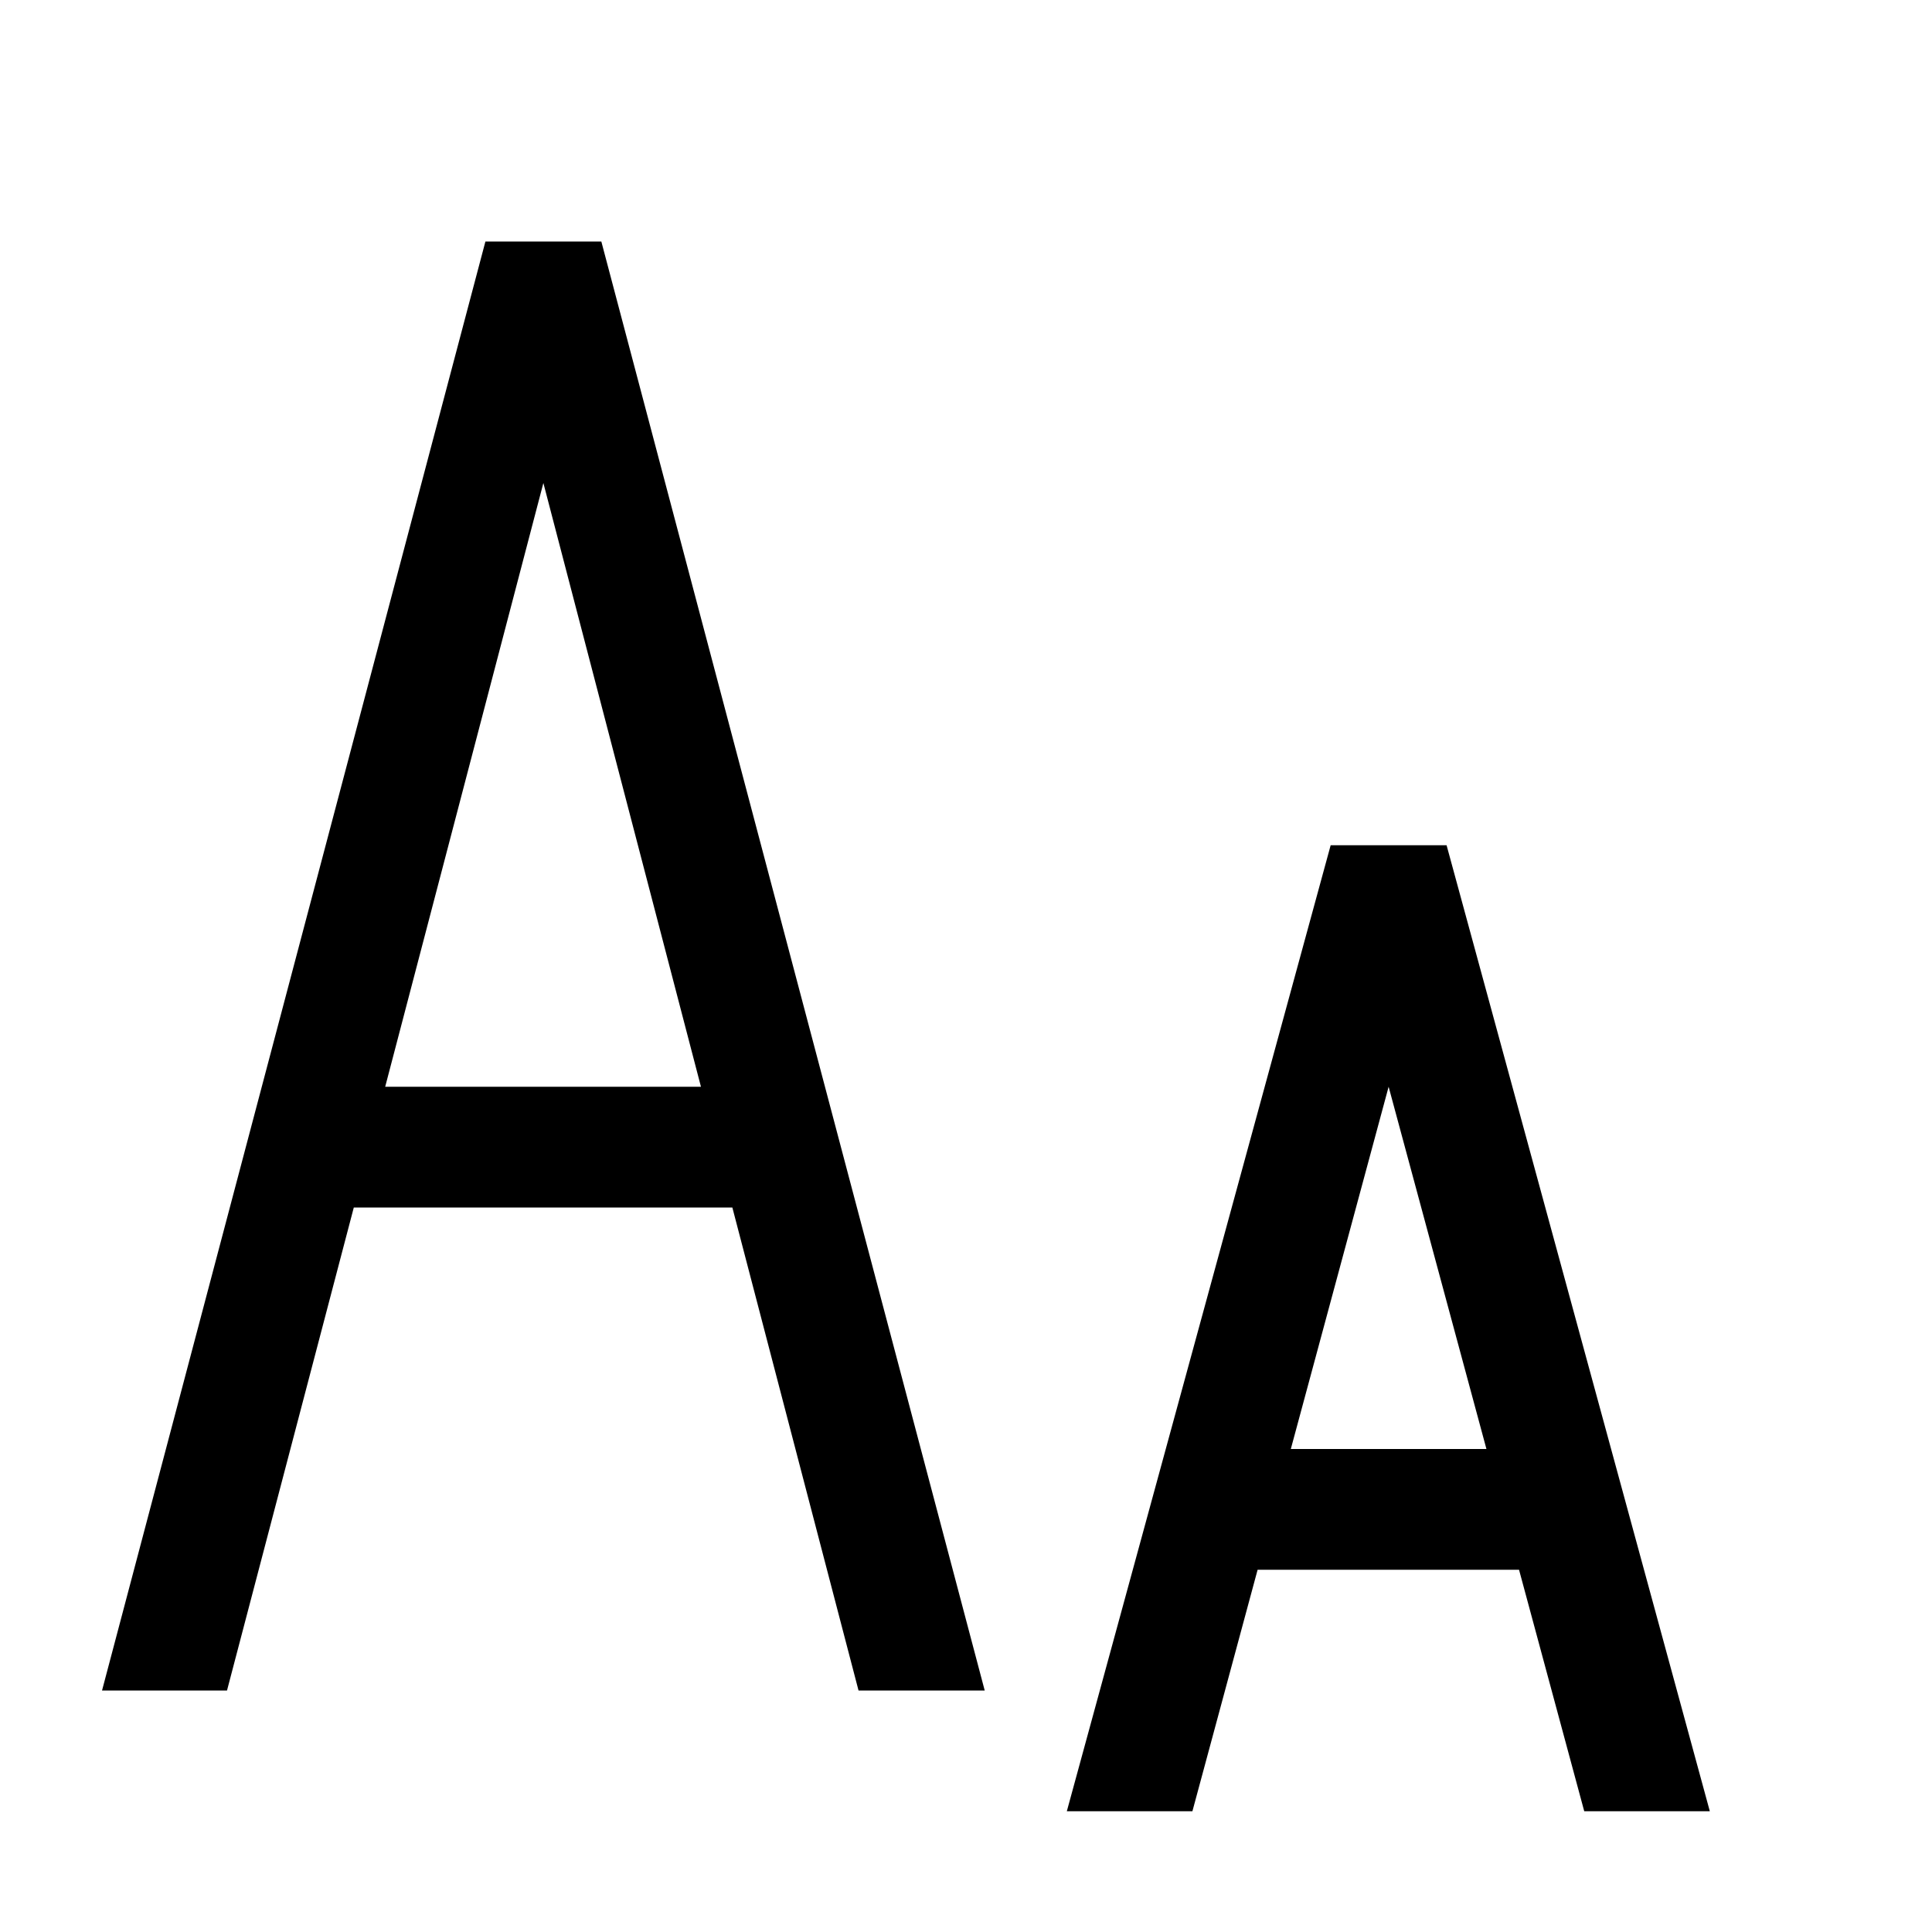 <?xml version="1.0" encoding="utf-8"?>
<!-- Generator: Adobe Illustrator 16.0.0, SVG Export Plug-In . SVG Version: 6.00 Build 0)  -->
<!DOCTYPE svg PUBLIC "-//W3C//DTD SVG 1.1//EN" "http://www.w3.org/Graphics/SVG/1.1/DTD/svg11.dtd">
<svg xmlns="http://www.w3.org/2000/svg" xmlns:xlink="http://www.w3.org/1999/xlink" version="1.1" id="Capa_1" x="0px" y="0px" width="32px" height="32px" viewBox="0 0 32 32" style="enable-background:new 0 0 32 32;" xml:space="preserve">
<path d="M9.96,4H8.04L1.69,28h2.07l2.1-8h6.27l2.09,8h2.09L9.96,4z M6.38,18L9,8l2.61,10H6.38z M23.96,14h-1.92l-4.37,16h2.08  l1.08-4h4.33l1.08,4h2.08L23.96,14z M21.38,24L23,18l1.62,6H21.38z"/>
</svg>
